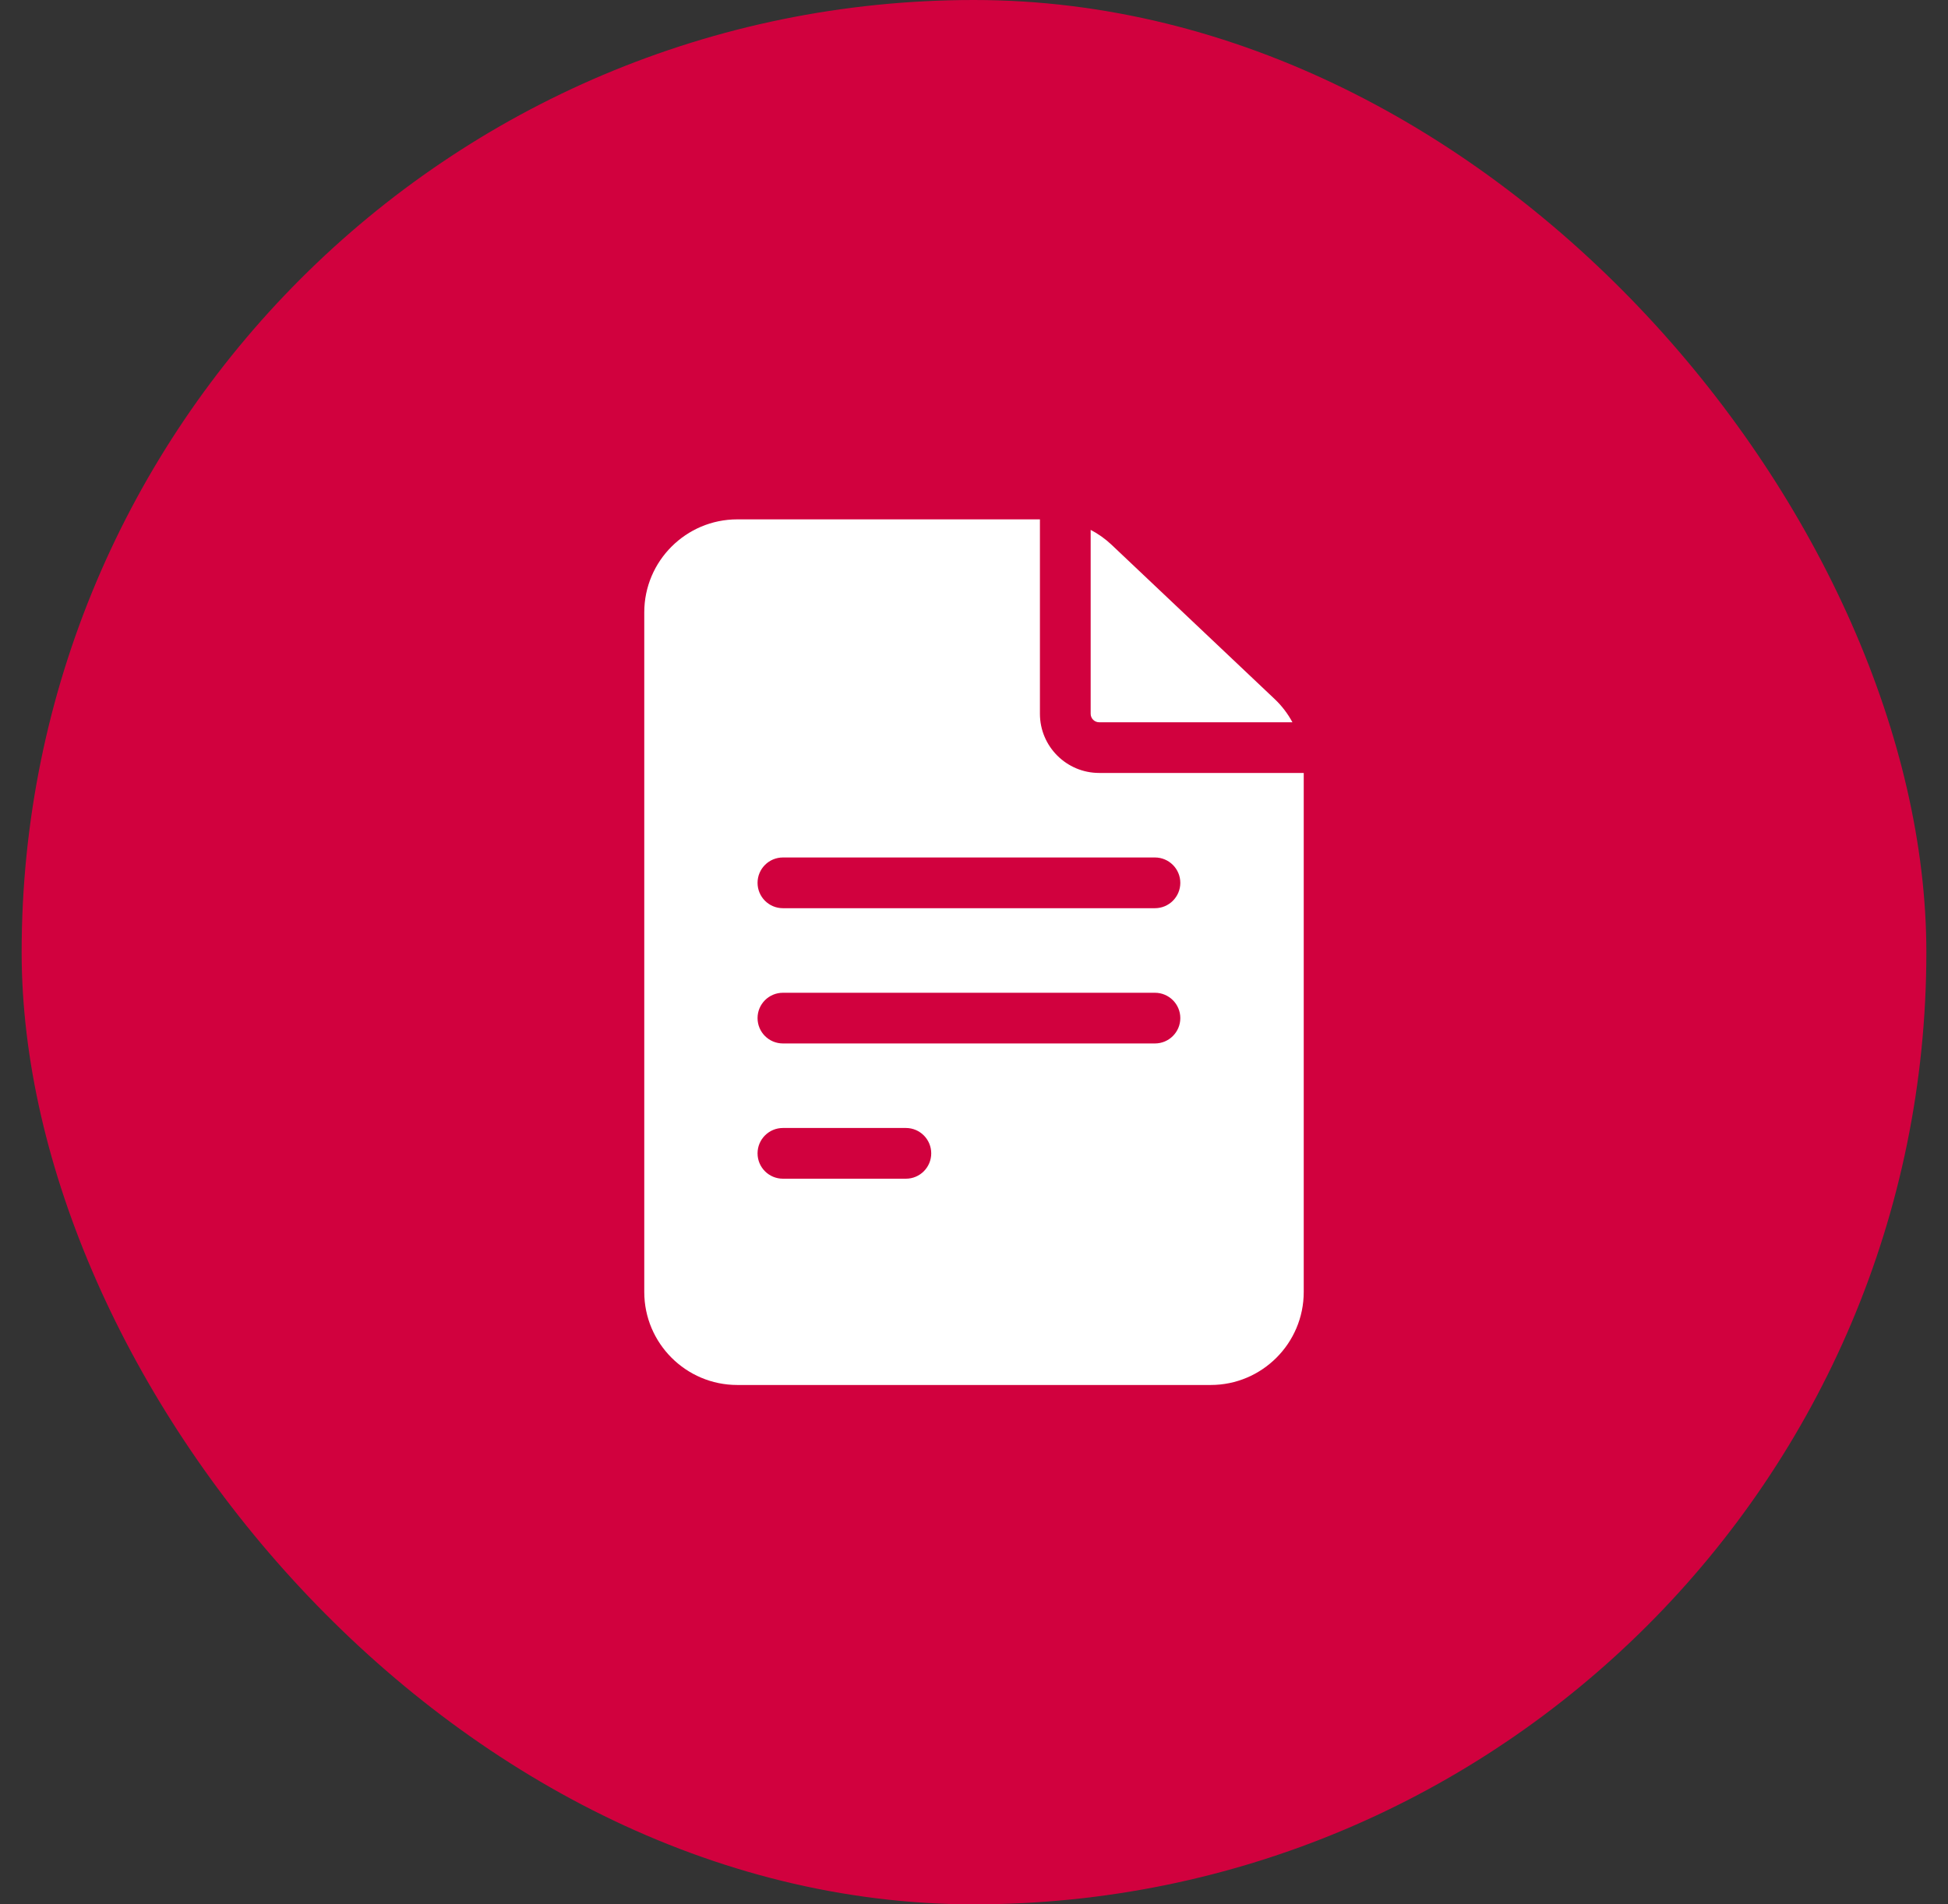 <svg width="45" height="44" viewBox="0 0 45 44" fill="none" xmlns="http://www.w3.org/2000/svg">
<rect x="0" y="0" width="45" height="44" fill="#333333" stroke="none"/>
<rect x="0.5" width="44" height="44" rx="22" fill="#D1013E"/>
<path d="M25.391 17.859C24.637 17.859 24.023 17.246 24.023 16.492V12H17.031C15.847 12 14.883 12.964 14.883 14.148V29.852C14.883 31.036 15.847 32 17.031 32H27.969C29.153 32 30.117 31.036 30.117 29.852V17.859H25.391ZM18.086 26.062H20.927C21.25 26.062 21.512 26.325 21.512 26.648C21.512 26.972 21.25 27.234 20.927 27.234H18.086C17.762 27.234 17.5 26.972 17.5 26.648C17.5 26.325 17.762 26.062 18.086 26.062ZM17.5 23.523C17.5 23.2 17.762 22.938 18.086 22.938H26.68C27.003 22.938 27.266 23.2 27.266 23.523C27.266 23.847 27.003 24.109 26.68 24.109H18.086C17.762 24.109 17.5 23.847 17.5 23.523ZM26.68 19.812C27.003 19.812 27.266 20.075 27.266 20.398C27.266 20.722 27.003 20.984 26.68 20.984H18.086C17.762 20.984 17.5 20.722 17.5 20.398C17.5 20.075 17.762 19.812 18.086 19.812H26.68Z" fill="white"/>
<path d="M25.195 16.492C25.195 16.6 25.283 16.688 25.391 16.688H29.856C29.748 16.488 29.61 16.307 29.445 16.151L25.679 12.588C25.534 12.451 25.372 12.335 25.195 12.243V16.492H25.195Z" fill="white"/>
</svg>
